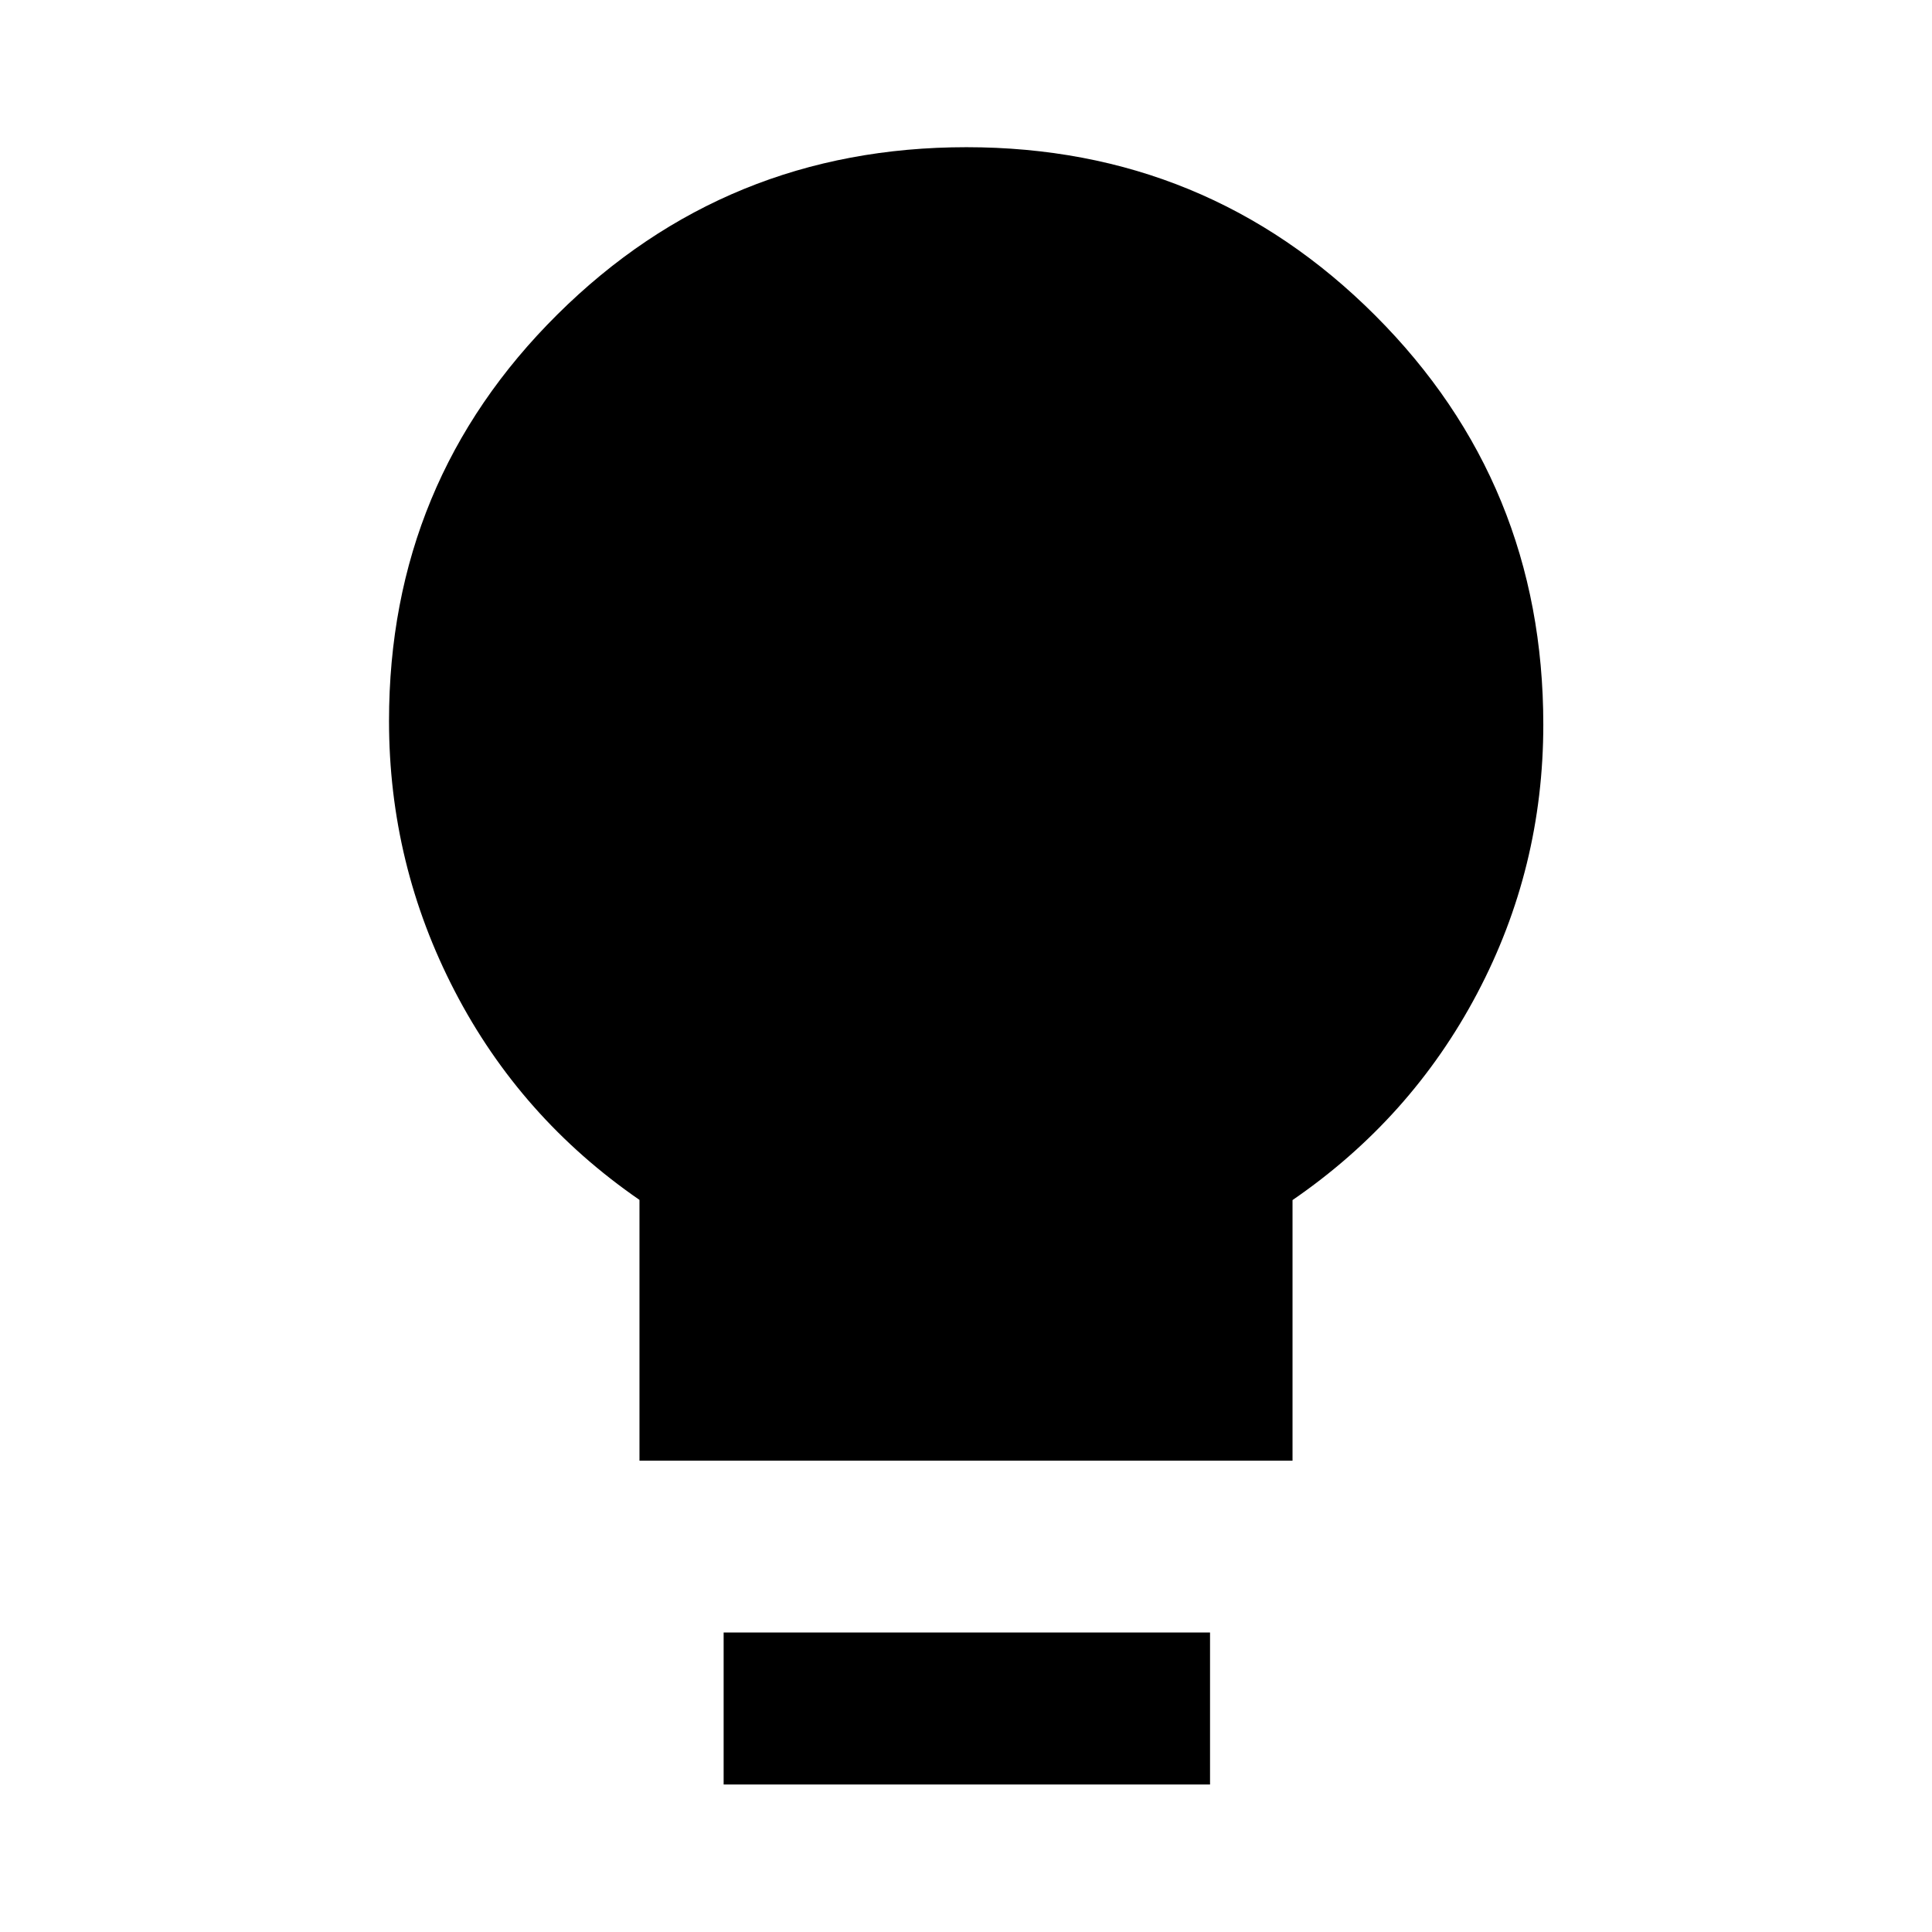 <svg xmlns="http://www.w3.org/2000/svg" height="40" viewBox="0 -960 960 960" width="40"><path d="M317.75-234.18v-129.6q-59.14-40.79-91.79-103.73-32.66-62.93-32.66-134.25 0-118.98 83.72-202.04 83.71-83.06 203.2-83.06t203.06 83.55q83.58 83.55 83.58 203.35 0 71.36-32.86 133.59-32.86 62.23-91.75 102.68v129.51h-324.5ZM359.57-73.3v-75.52h241.69v75.52H359.57Z"/></svg>